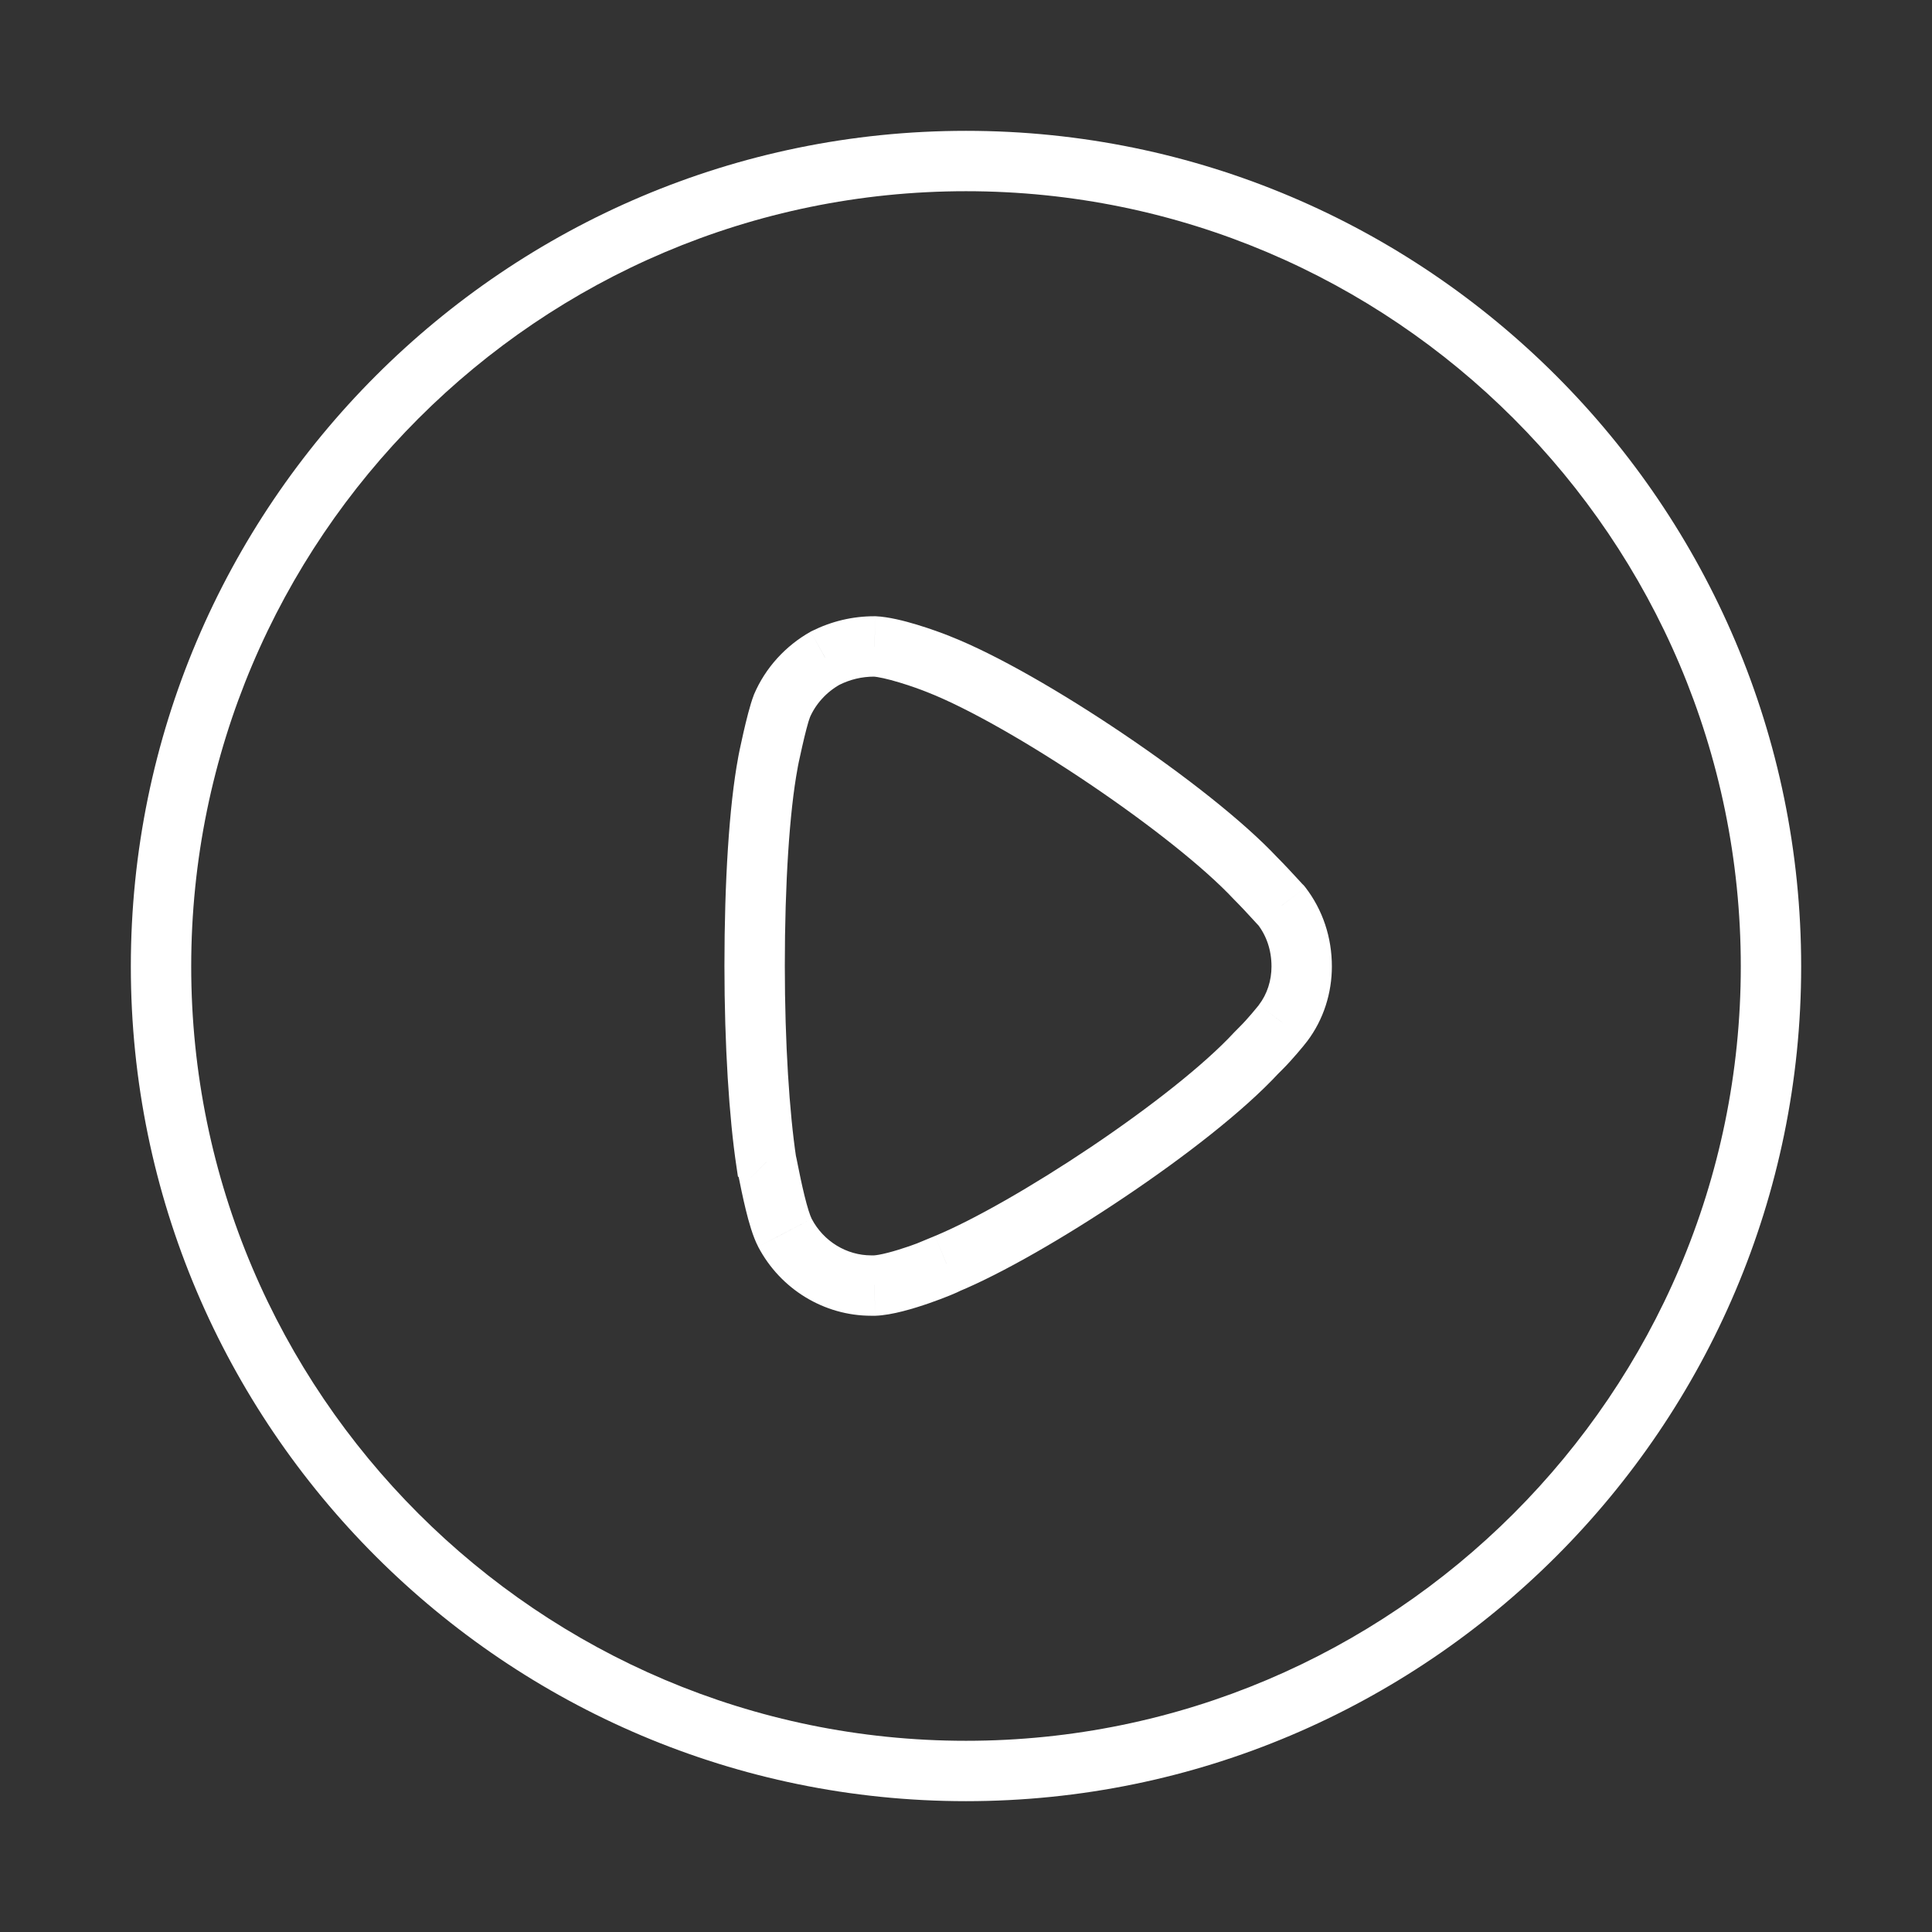 <svg width="32" height="32" viewBox="0 0 32 32" fill="none" xmlns="http://www.w3.org/2000/svg">
<rect x="0" y="0" width="32" height="32" fill="#333333" stroke="none"/>
<path d="M21.251 16.945L20.853 16.642L20.851 16.645L21.251 16.945ZM20.891 17.357L21.244 17.711L21.244 17.711L20.891 17.357ZM21.225 15.003L21.621 14.697L21.601 14.672L21.579 14.649L21.225 15.003ZM21.126 14.897L20.758 15.235L20.758 15.235L21.126 14.897ZM20.8 14.553L20.435 14.894L20.441 14.9L20.447 14.906L20.8 14.553ZM15.55 11.002L15.362 11.466L15.367 11.468L15.55 11.002ZM14.481 10.707L14.503 10.207L14.492 10.207H14.481V10.707ZM13.671 10.899L13.447 10.452L13.437 10.457L13.426 10.463L13.671 10.899ZM12.95 11.697L12.489 11.502L12.486 11.509L12.484 11.516L12.95 11.697ZM12.718 12.636L13.21 12.728L13.218 12.682V12.636H12.718ZM12.692 19.248L12.198 19.322L12.222 19.485L12.339 19.602L12.692 19.248ZM12.724 19.392L12.234 19.491L12.724 19.392ZM13.001 20.419L12.558 20.65L12.558 20.651L13.001 20.419ZM14.481 21.293V21.793H14.49L14.498 21.793L14.481 21.293ZM15.678 20.933L15.487 20.471L15.178 20.599V20.933H15.678ZM20.813 17.434L20.46 17.081L20.453 17.088L20.446 17.095L20.813 17.434ZM16 2.167C8.375 2.167 2.167 8.372 2.167 16.008H3.167C3.167 8.924 8.927 3.167 16 3.167V2.167ZM29.833 16.008C29.833 8.372 23.625 2.167 16 2.167V3.167C23.073 3.167 28.833 8.924 28.833 16.008H29.833ZM16 29.833C23.625 29.833 29.833 23.628 29.833 16.008H28.833C28.833 23.075 23.073 28.833 16 28.833V29.833ZM2.167 16.008C2.167 23.628 8.375 29.833 16 29.833V28.833C8.927 28.833 3.167 23.075 3.167 16.008H2.167ZM20.851 16.645C20.851 16.645 20.851 16.646 20.85 16.647C20.849 16.647 20.849 16.648 20.848 16.65C20.845 16.653 20.843 16.656 20.839 16.661C20.832 16.67 20.823 16.681 20.811 16.695C20.789 16.722 20.761 16.756 20.73 16.792C20.666 16.867 20.595 16.946 20.537 17.003L21.244 17.711C21.405 17.55 21.601 17.313 21.651 17.246L20.851 16.645ZM21.06 16.008C21.06 16.24 20.988 16.466 20.853 16.642L21.649 17.249C21.926 16.884 22.06 16.441 22.06 16.008H21.06ZM20.83 15.309C20.978 15.5 21.06 15.739 21.06 16.008H22.06C22.06 15.528 21.91 15.072 21.621 14.697L20.83 15.309ZM20.758 15.235C20.799 15.28 20.844 15.329 20.872 15.357L21.579 14.649C21.579 14.649 21.577 14.647 21.571 14.642C21.567 14.637 21.56 14.63 21.553 14.622C21.537 14.605 21.518 14.584 21.495 14.559L20.758 15.235ZM20.447 14.906C20.556 15.015 20.672 15.141 20.758 15.235L21.495 14.559C21.41 14.467 21.28 14.325 21.154 14.199L20.447 14.906ZM15.367 11.468C16.036 11.731 17.049 12.311 18.04 12.98C19.032 13.649 19.946 14.37 20.435 14.894L21.166 14.212C20.599 13.604 19.609 12.832 18.599 12.151C17.589 11.469 16.504 10.84 15.732 10.537L15.367 11.468ZM14.46 11.206C14.54 11.21 14.699 11.244 14.9 11.305C15.087 11.361 15.266 11.427 15.362 11.466L15.738 10.539C15.614 10.489 15.407 10.413 15.189 10.347C14.984 10.285 14.719 10.216 14.503 10.207L14.46 11.206ZM13.894 11.347C14.083 11.252 14.277 11.207 14.481 11.207V10.207C14.119 10.207 13.773 10.29 13.447 10.452L13.894 11.347ZM13.41 11.892C13.507 11.663 13.687 11.463 13.915 11.336L13.426 10.463C13.011 10.696 12.676 11.062 12.489 11.502L13.41 11.892ZM13.218 12.636C13.218 12.659 13.216 12.678 13.216 12.682C13.215 12.69 13.214 12.696 13.214 12.699C13.213 12.705 13.213 12.71 13.212 12.712C13.212 12.715 13.211 12.717 13.212 12.715C13.212 12.713 13.213 12.707 13.215 12.698C13.219 12.679 13.224 12.652 13.231 12.618C13.245 12.551 13.265 12.459 13.288 12.36C13.336 12.148 13.386 11.954 13.416 11.878L12.484 11.516C12.423 11.672 12.358 11.941 12.313 12.137C12.289 12.243 12.267 12.341 12.252 12.415C12.245 12.451 12.238 12.482 12.234 12.505C12.232 12.517 12.229 12.528 12.228 12.537C12.227 12.541 12.226 12.547 12.225 12.554C12.224 12.557 12.223 12.563 12.222 12.571C12.222 12.575 12.221 12.581 12.22 12.589C12.22 12.594 12.218 12.613 12.218 12.636H13.218ZM12.999 15.994C12.999 14.639 13.077 13.441 13.21 12.728L12.227 12.544C12.076 13.349 11.999 14.621 11.999 15.994H12.999ZM13.187 19.174C13.076 18.435 12.999 17.279 12.999 15.994H11.999C11.999 17.309 12.077 18.518 12.198 19.322L13.187 19.174ZM13.214 19.294C13.206 19.252 13.198 19.213 13.192 19.185C13.189 19.171 13.185 19.154 13.181 19.138C13.179 19.131 13.175 19.115 13.17 19.098C13.167 19.09 13.161 19.072 13.152 19.05C13.152 19.05 13.12 18.969 13.046 18.894L12.339 19.602C12.315 19.577 12.297 19.555 12.286 19.539C12.274 19.523 12.265 19.508 12.259 19.497C12.247 19.476 12.239 19.458 12.234 19.448C12.226 19.428 12.22 19.412 12.218 19.406C12.214 19.392 12.211 19.382 12.211 19.382C12.211 19.38 12.211 19.382 12.214 19.393C12.218 19.415 12.225 19.446 12.234 19.491L13.214 19.294ZM13.444 20.187C13.418 20.136 13.373 20.001 13.324 19.8C13.279 19.616 13.24 19.425 13.214 19.294L12.234 19.491C12.26 19.62 12.302 19.831 12.353 20.039C12.4 20.231 12.468 20.478 12.558 20.65L13.444 20.187ZM14.43 20.793C14.027 20.793 13.642 20.565 13.444 20.187L12.558 20.651C12.927 21.353 13.649 21.793 14.43 21.793V20.793ZM14.481 20.793H14.43V21.793H14.481V20.793ZM15.178 20.933C15.178 20.78 15.248 20.676 15.27 20.645C15.299 20.604 15.328 20.576 15.341 20.564C15.37 20.538 15.395 20.522 15.402 20.517C15.421 20.505 15.436 20.497 15.437 20.496C15.444 20.493 15.445 20.493 15.436 20.497C15.421 20.503 15.395 20.515 15.357 20.53C15.283 20.56 15.178 20.6 15.061 20.641C14.944 20.681 14.82 20.72 14.707 20.749C14.588 20.78 14.507 20.792 14.465 20.794L14.498 21.793C14.776 21.784 15.142 21.671 15.388 21.586C15.522 21.539 15.644 21.493 15.734 21.456C15.778 21.438 15.818 21.421 15.849 21.407C15.864 21.401 15.883 21.392 15.901 21.382C15.908 21.378 15.928 21.368 15.95 21.354C15.959 21.348 15.985 21.331 16.014 21.304C16.028 21.291 16.057 21.264 16.087 21.222C16.109 21.191 16.178 21.087 16.178 20.933H15.178ZM20.446 17.095C19.946 17.637 19.042 18.344 18.073 18.996C17.106 19.646 16.124 20.207 15.487 20.471L15.87 21.395C16.597 21.094 17.642 20.491 18.631 19.825C19.618 19.162 20.6 18.402 21.181 17.773L20.446 17.095ZM20.537 17.003L20.46 17.081L21.167 17.788L21.244 17.711L20.537 17.003Z" fill="white"/>
</svg>
